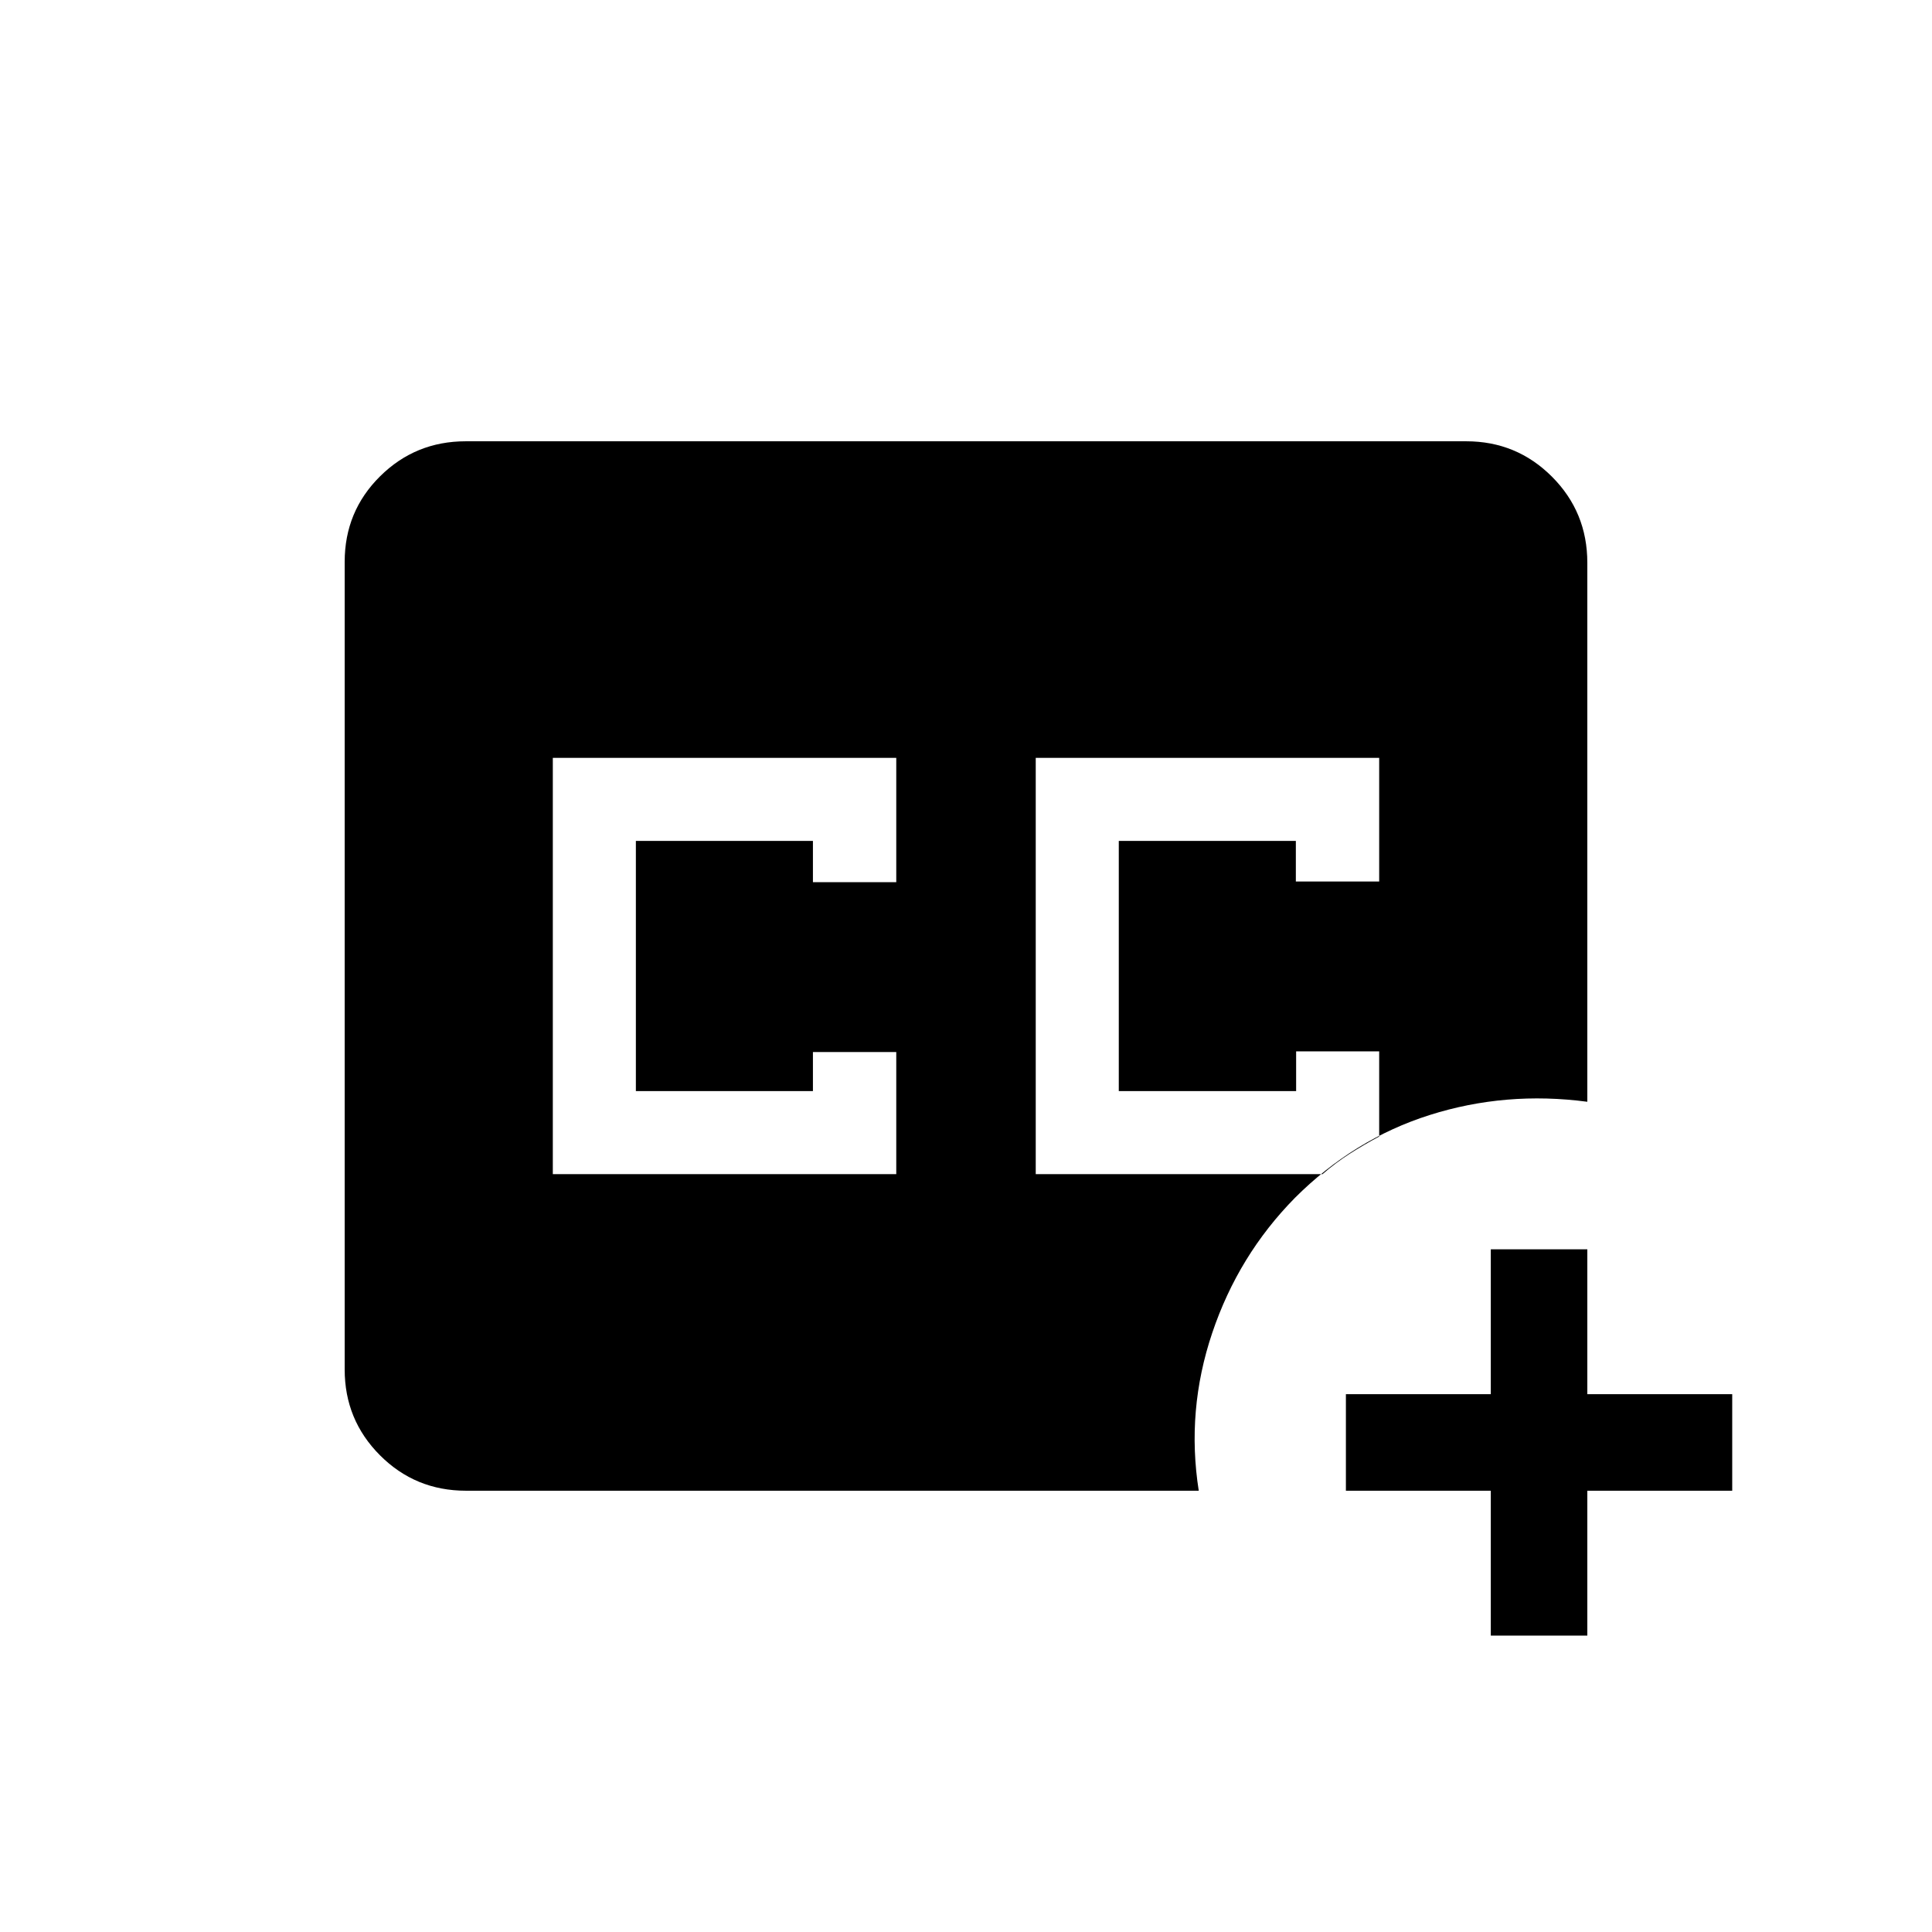 <svg xmlns="http://www.w3.org/2000/svg" height="20" viewBox="0 -960 960 960" width="20"><path d="M514.65-376.58h142.49q6.53-5.63 13.42-10.06 6.88-4.43 14.75-8.63v-42.31h-41.27v19.73h-88.12v-124.3h87.98v20.16h41.41v-61.43H514.65v206.84Zm-239.96 0h170.66v-60.66h-41.41v19.39h-87.98v-124.3h87.98v20.5h41.41v-61.77H274.69v206.84Zm-43.15 157.31q-25.14 0-42.7-17.58-17.57-17.58-17.57-42.65v-401.32q0-25.08 17.57-42.49 17.56-17.42 42.61-17.42h497.1q25.05 0 42.61 17.59 17.57 17.59 17.57 42.76v267.84q-40.62-5.38-78.37 6.6-37.75 11.98-66.94 41.17-28.09 28.54-41.06 67.06-12.98 38.52-6.71 78.44H231.54Zm509.23 72v-72h-72v-47.96h72v-72h47.96v72h72v47.96h-72v72h-47.96Z"/></svg>